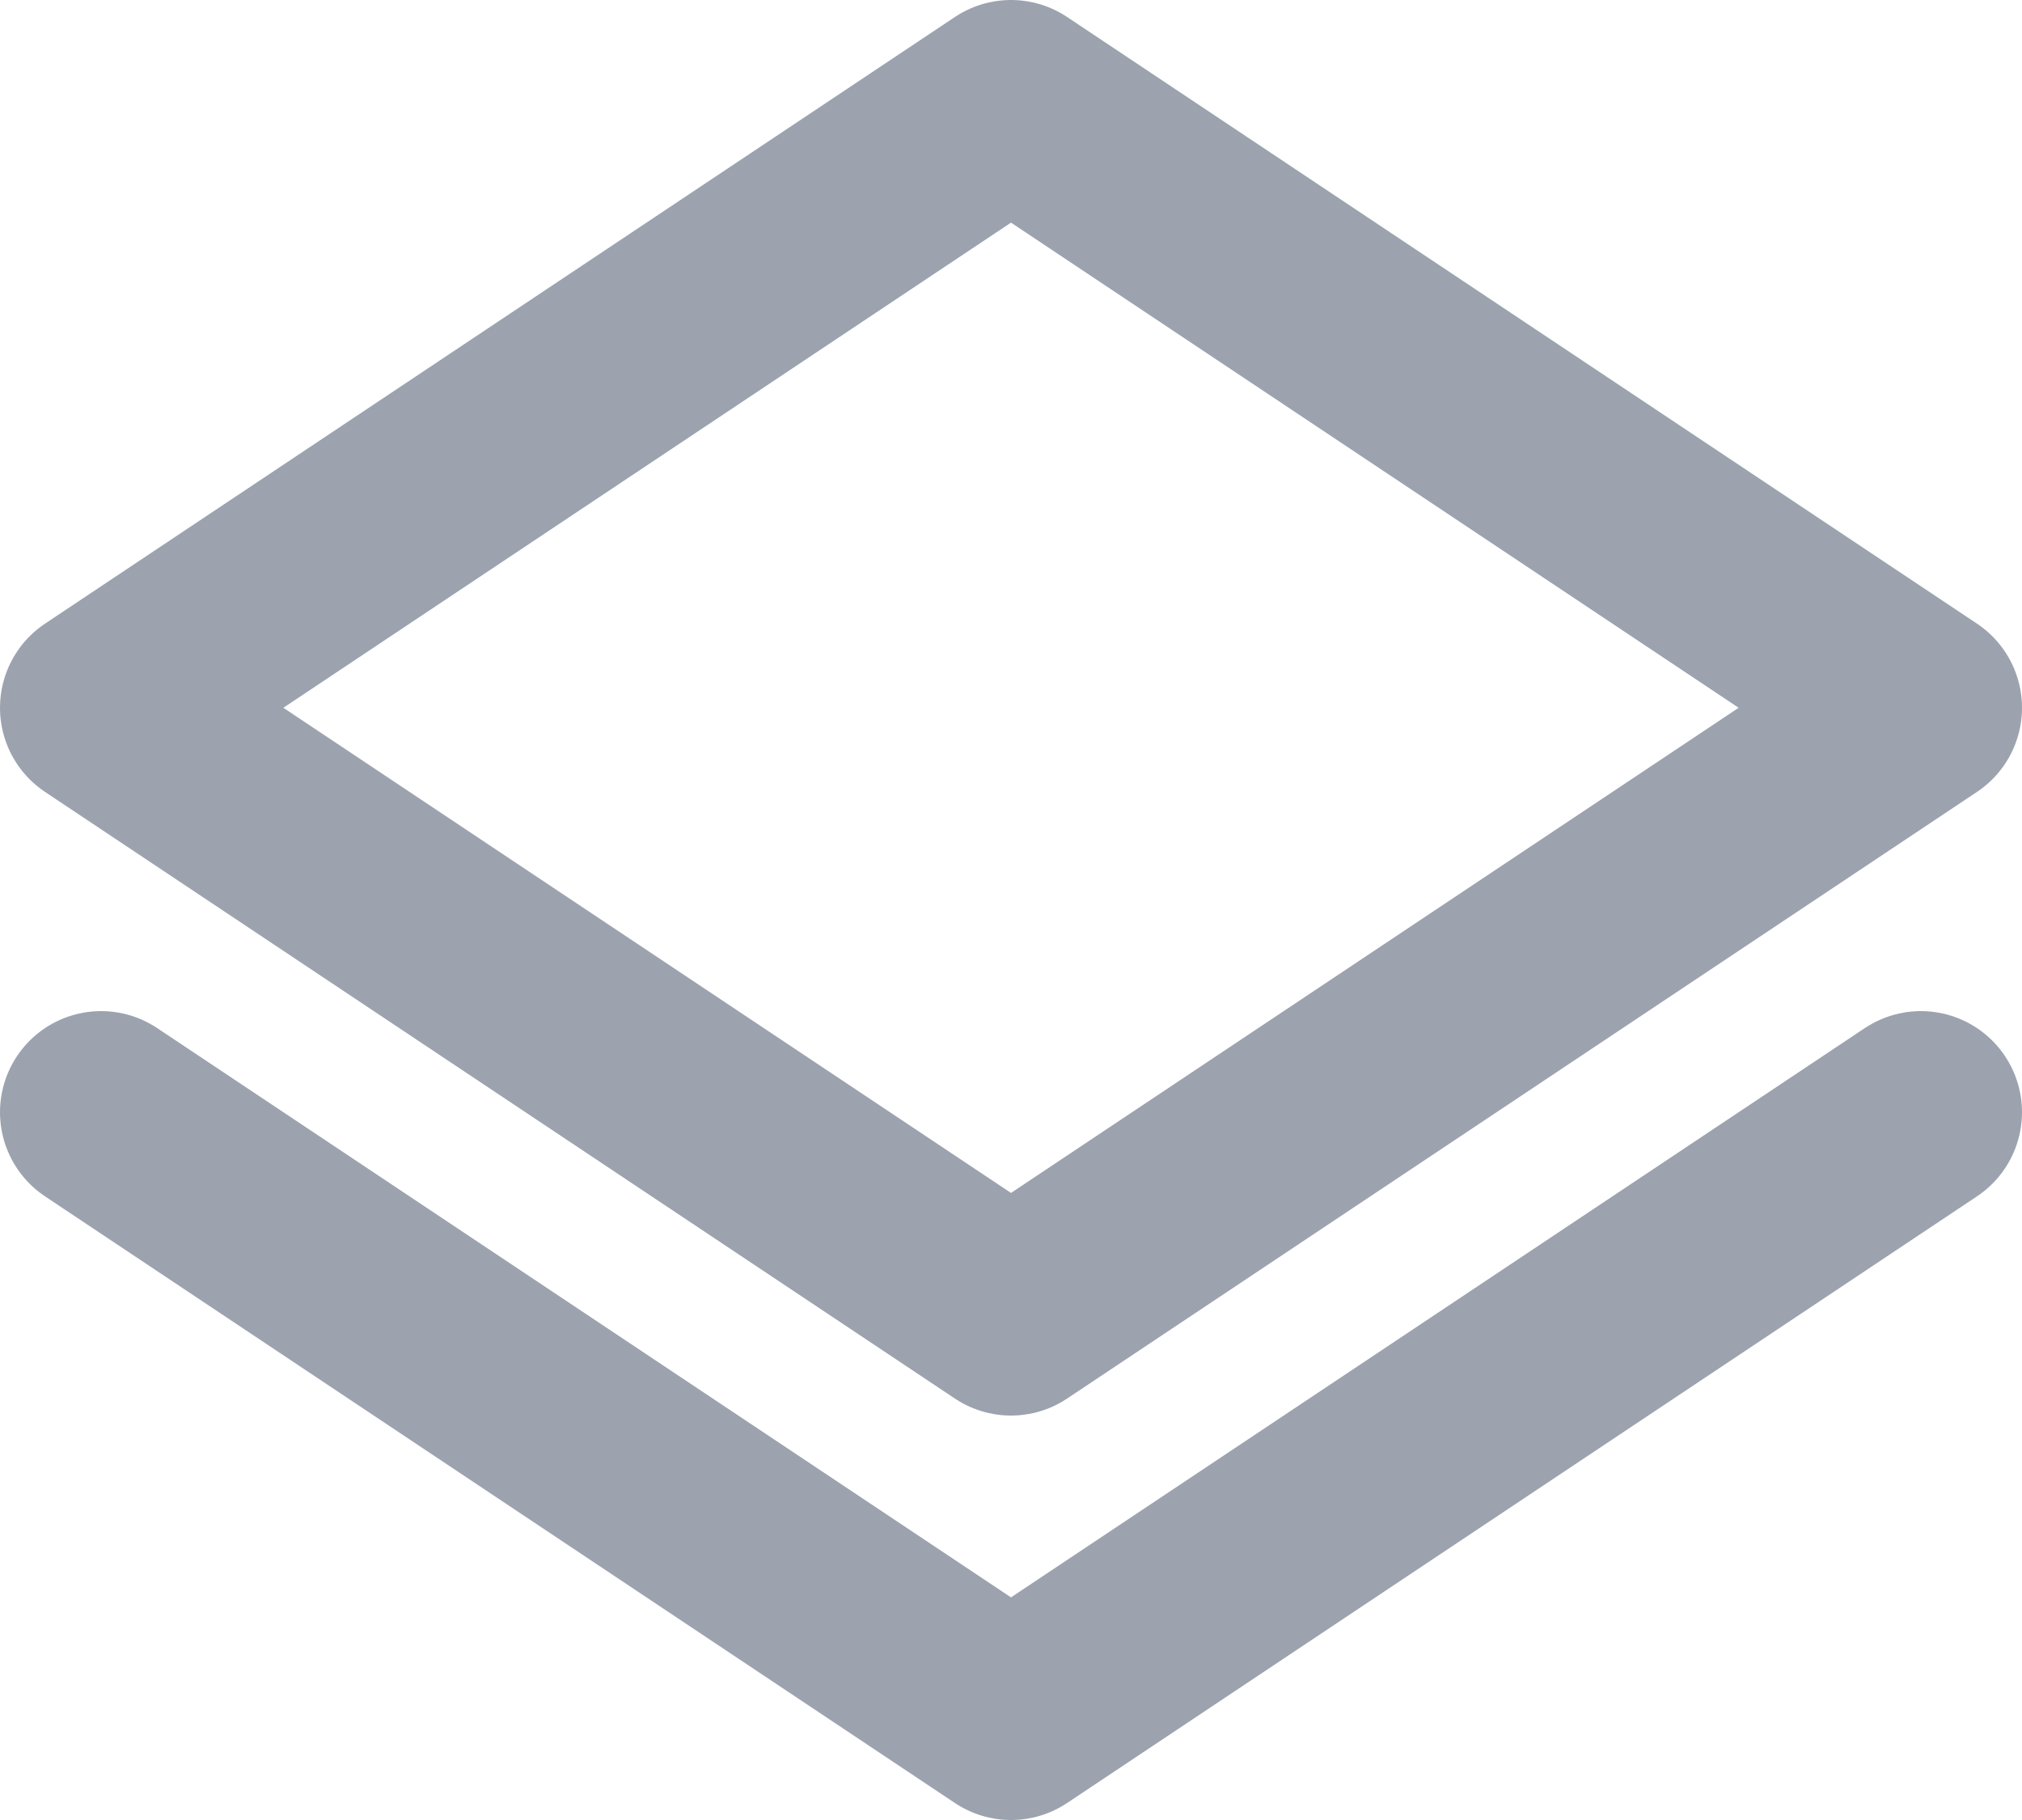 <svg width="20" height="18" viewBox="0 0 20 18" fill="none" xmlns="http://www.w3.org/2000/svg">
<path d="M19 11L10 17L1 11M19 7L10 13L1 7L10 1L19 7Z" stroke="#9CA3AF" stroke-width="2" stroke-linecap="round" stroke-linejoin="round"/>
</svg>
